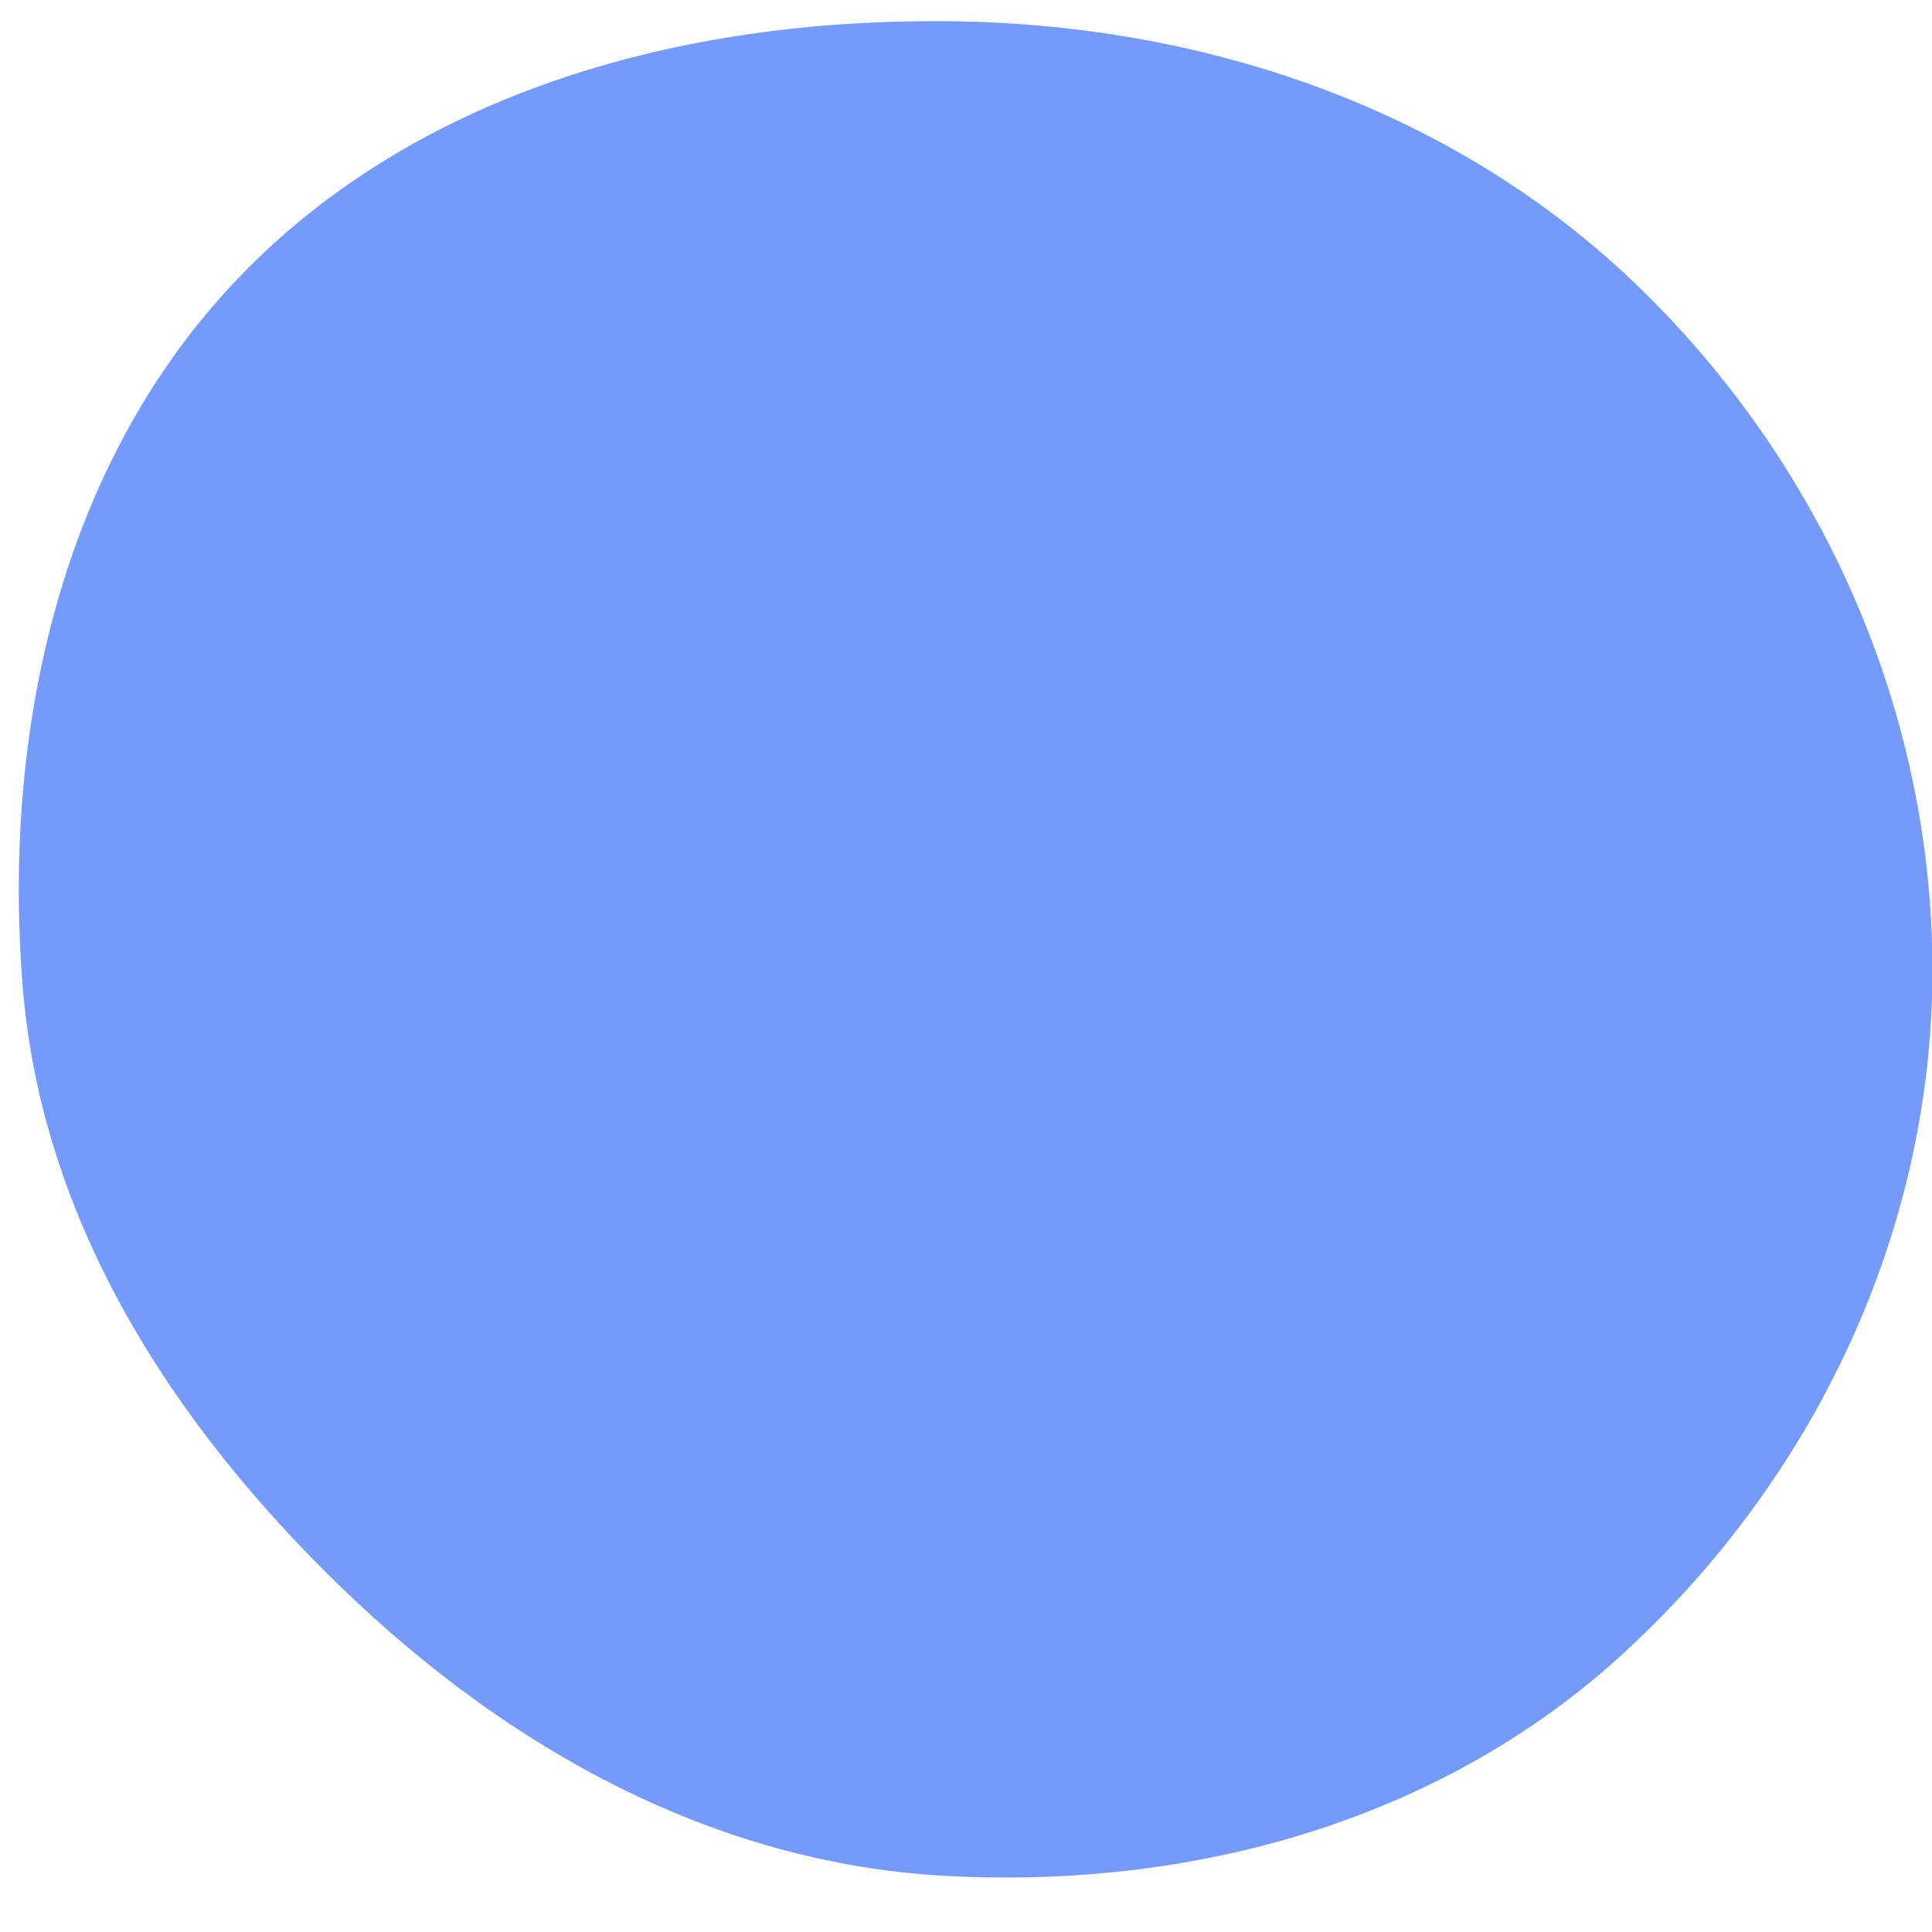 <svg width="21" height="21" viewBox="0 0 21 21" fill="none" xmlns="http://www.w3.org/2000/svg">
<path fill-rule="evenodd" clip-rule="evenodd" d="M10.274 0.23C13.085 0.252 15.832 1.182 17.842 3.147C19.875 5.133 21.052 7.873 21.003 10.714C20.954 13.511 19.662 16.153 17.585 18.026C15.608 19.809 12.933 20.535 10.274 20.39C7.763 20.252 5.532 19.013 3.722 17.266C1.873 15.482 0.45 13.276 0.246 10.714C0.025 7.938 0.662 5.039 2.586 3.027C4.546 0.978 7.44 0.208 10.274 0.23Z" fill="#749BFB"/>
</svg>
